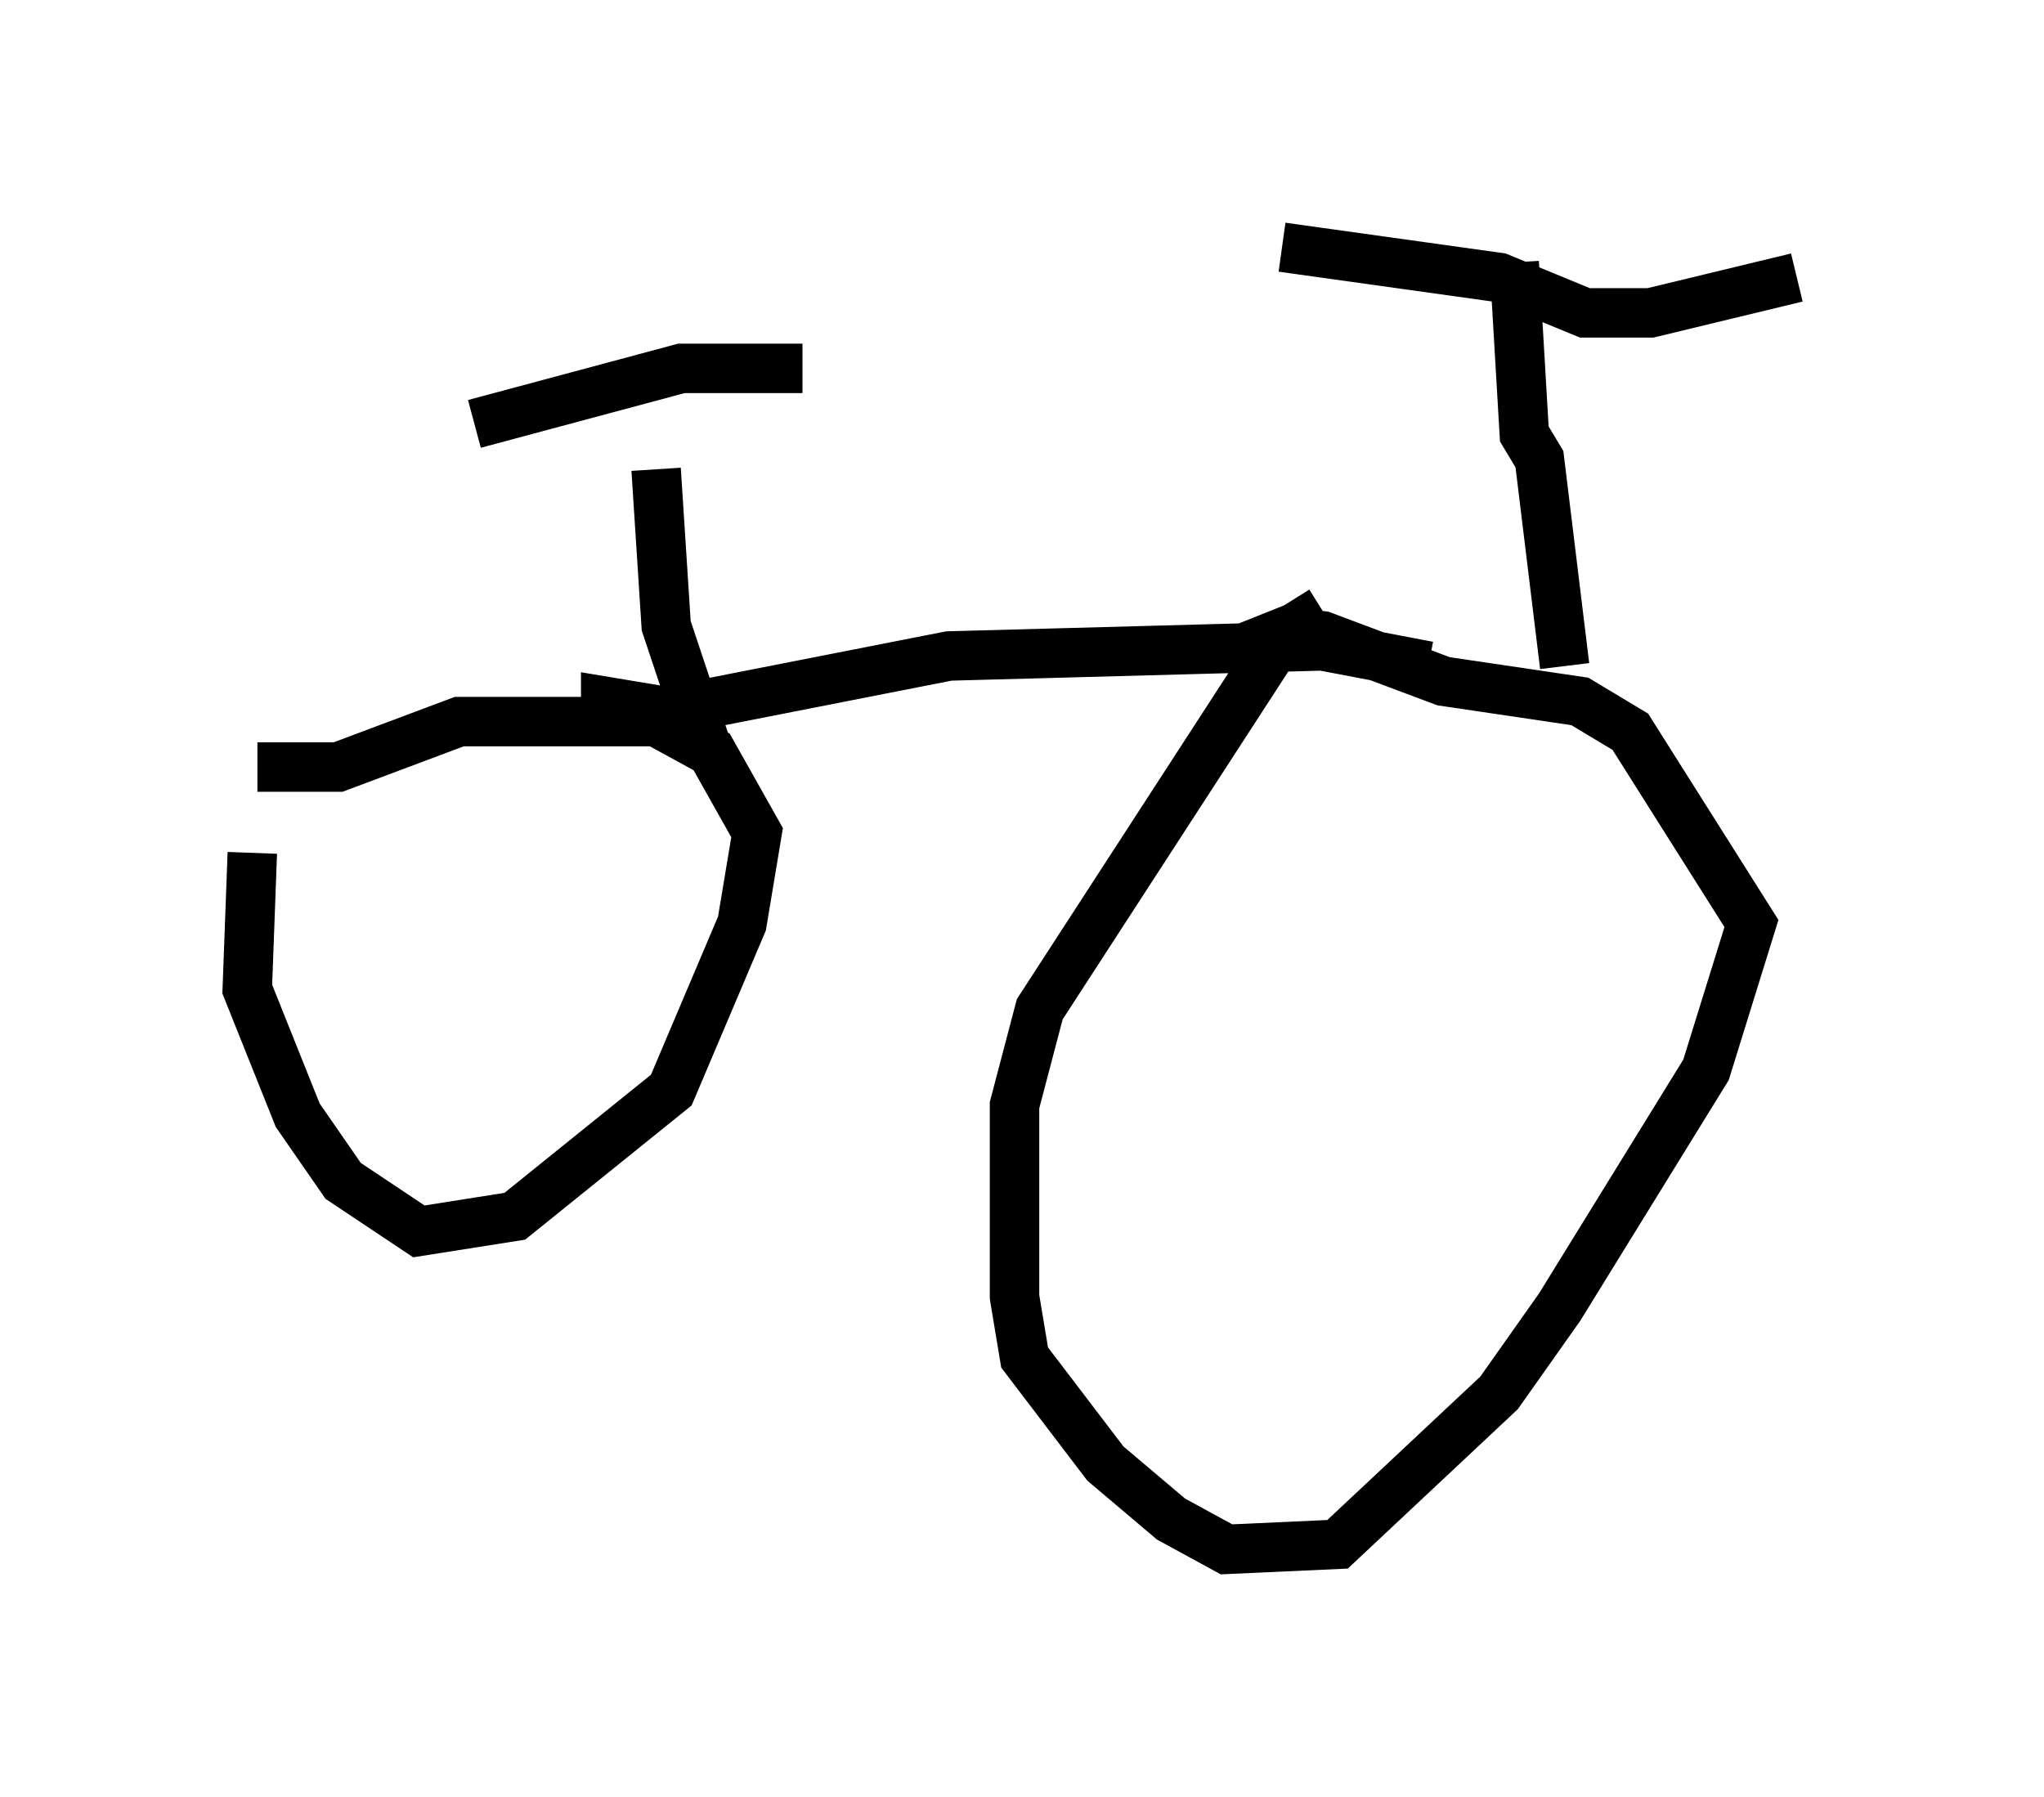<?xml version="1.0" encoding="utf-8" ?>
<svg baseProfile="full" height="36.338" version="1.1" width="41.34" xmlns="http://www.w3.org/2000/svg" xmlns:ev="http://www.w3.org/2001/xml-events" xmlns:xlink="http://www.w3.org/1999/xlink"><defs /><rect fill="white" height="36.338" width="41.34" x="0" y="0" /><path d="M5.613, 15.515 m-0.51, 1.735 l-0.102, 2.756 1.021, 2.552 l0.919, 1.327 1.531, 1.021 l1.94, -0.306 3.165, -2.552 l1.429, -3.369 0.306, -1.838 l-0.919, -1.633 -1.123, -0.613 l-3.981, 0.0 -2.45, 0.919 l-1.633, 0.0 m7.044, -0.817 l0.0, -0.51 1.225, 0.204 l5.717, -1.123 7.554, -0.204 l2.144, 0.408 m-2.144, -1.123 l-0.817, 0.51 -4.9, 7.554 l-0.51, 1.94 0.0, 3.879 l0.204, 1.225 1.633, 2.144 l1.327, 1.123 1.123, 0.613 l2.246, -0.102 3.267, -3.063 l1.225, -1.735 2.96, -4.798 l0.919, -2.96 -2.45, -3.879 l-1.021, -0.613 -2.756, -0.408 l-2.45, -0.919 -0.715, -0.102 l-1.021, 0.408 m6.635, 0.306 l-0.51, -4.185 -0.306, -0.51 l-0.204, -3.471 m-4.696, -0.306 l4.39, 0.613 1.735, 0.715 l1.327, 0.0 2.96, -0.715 m-23.071, 3.879 l0.204, 3.165 0.817, 2.45 m-4.696, -6.533 l4.185, -1.123 2.45, 0.0 " fill="none" stroke="black" stroke-width="1" /></svg>